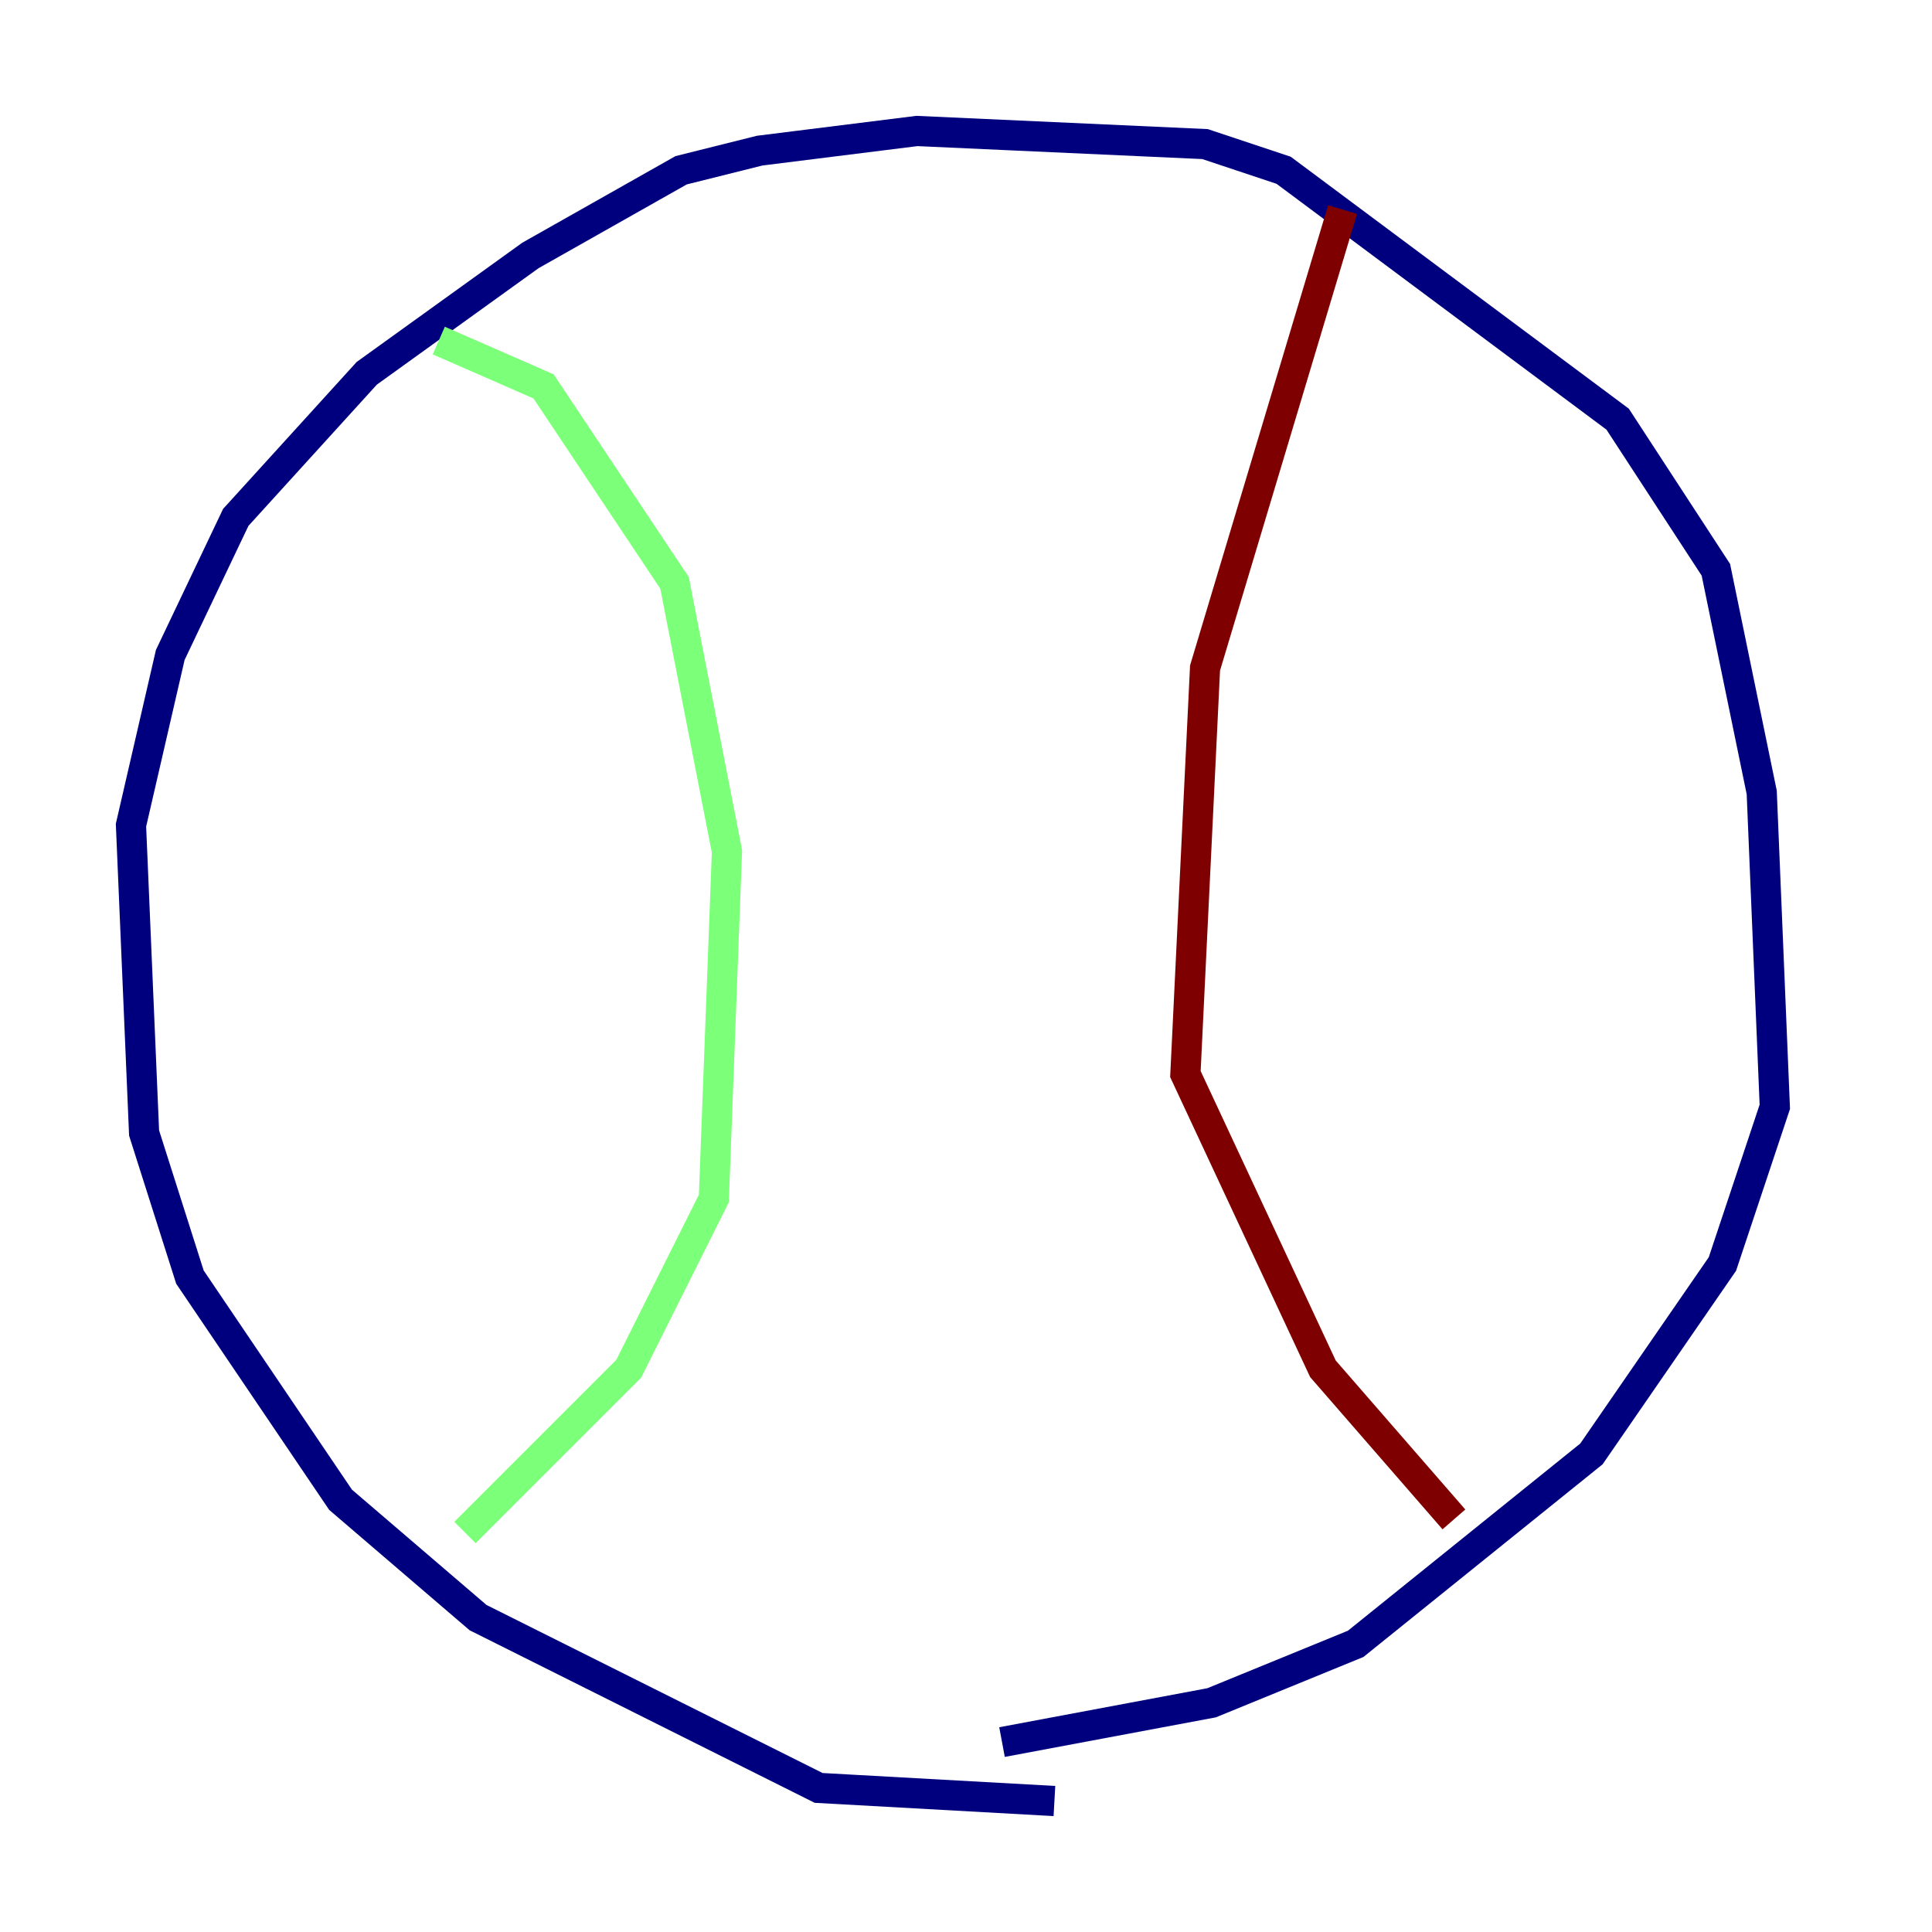 <?xml version="1.0" encoding="utf-8" ?>
<svg baseProfile="tiny" height="128" version="1.2" viewBox="0,0,128,128" width="128" xmlns="http://www.w3.org/2000/svg" xmlns:ev="http://www.w3.org/2001/xml-events" xmlns:xlink="http://www.w3.org/1999/xlink"><defs /><polyline fill="none" points="69.858,119.322 54.237,118.454 31.675,107.173 22.563,99.363 12.583,84.61 9.546,75.064 8.678,54.671 11.281,43.39 15.62,34.278 24.298,24.732 35.146,16.922 45.125,11.281 50.332,9.98 60.746,8.678 79.837,9.546 85.044,11.281 107.173,27.77 113.681,37.749 116.719,52.502 117.586,73.329 114.115,83.742 105.437,96.325 89.817,108.909 80.271,112.814 66.386,115.417" stroke="#00007f" stroke-width="2" /><polyline fill="none" points="29.071,22.563 36.014,25.6 44.691,38.617 48.163,56.407 47.295,79.403 41.654,90.685 30.807,101.532" stroke="#7cff79" stroke-width="2" /><polyline fill="none" points="88.949,13.885 79.837,44.258 78.536,71.159 87.647,90.685 96.325,100.664" stroke="#7f0000" stroke-width="2" /></svg>